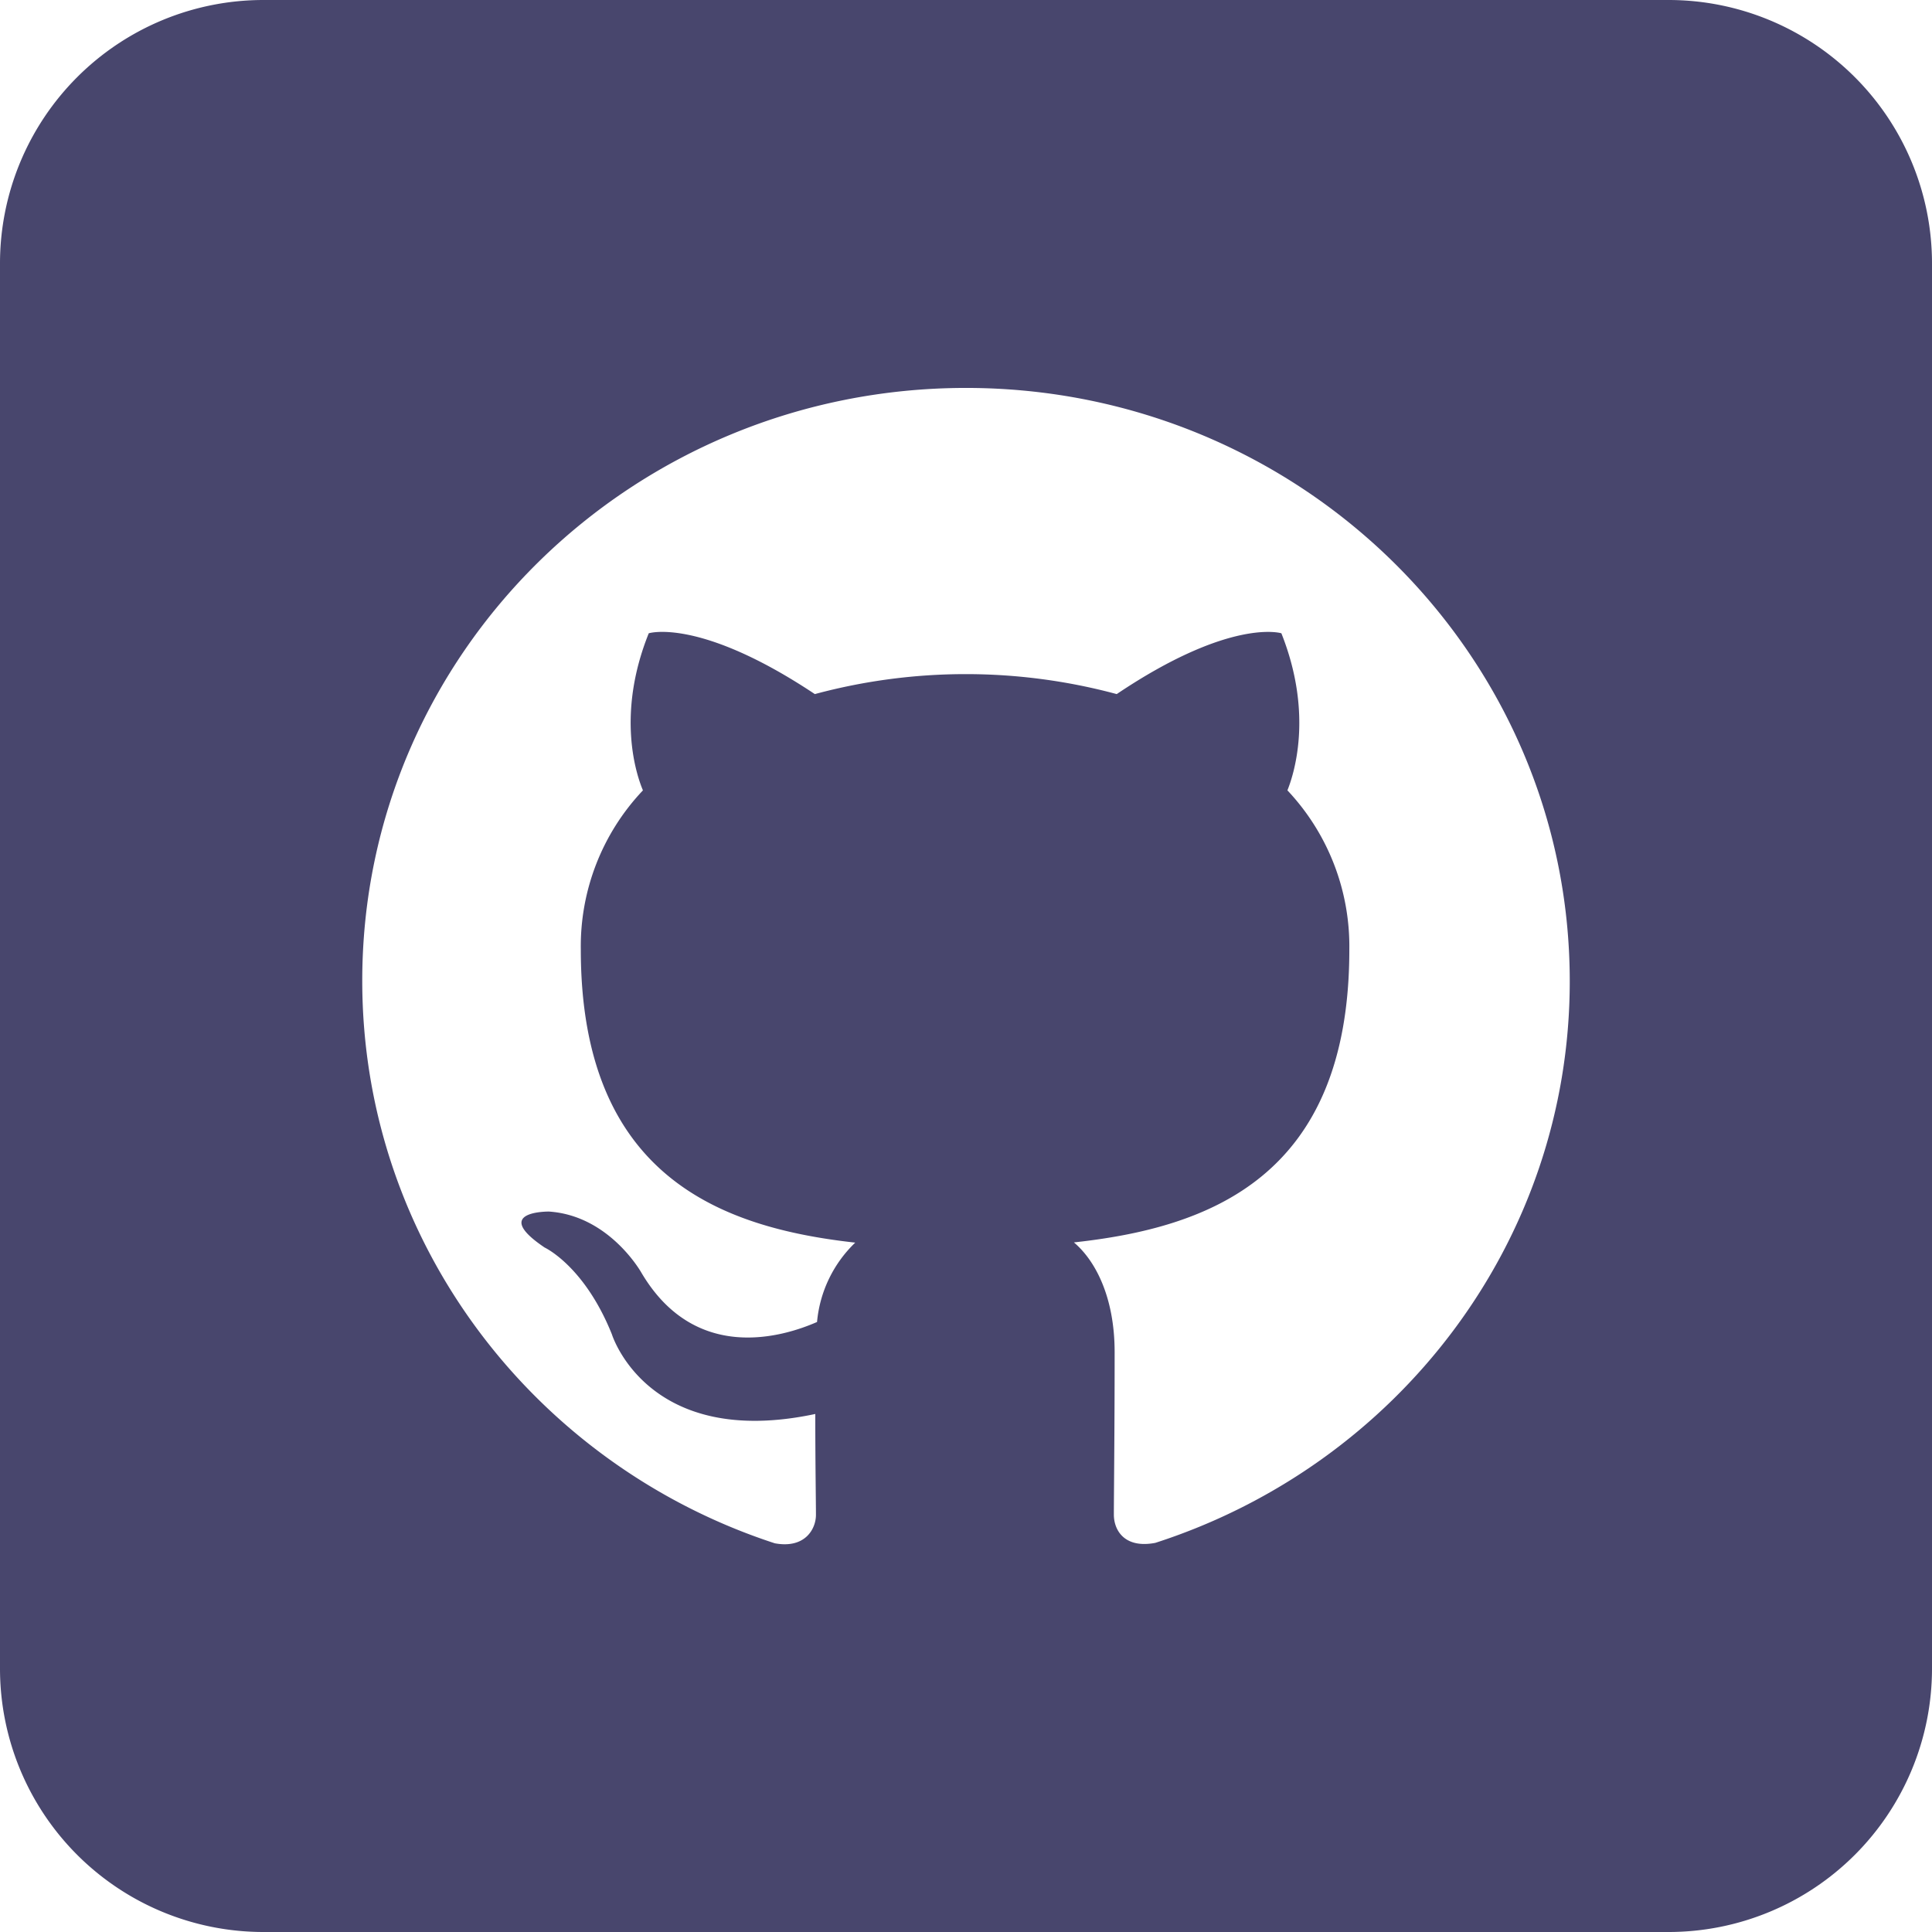 <?xml version="1.0" encoding="UTF-8"?>
<svg xmlns="http://www.w3.org/2000/svg" xmlns:xlink="http://www.w3.org/1999/xlink" xmlns:svgjs="http://svgjs.com/svgjs" version="1.1" width="512" height="512" x="0" y="0" viewBox="0 0 176 176" style="enable-background:new 0 0 512 512" xml:space="preserve" class="">
  <g>
    <g xmlns="http://www.w3.org/2000/svg" id="Layer_2" data-name="Layer 2">
      <g id="github">
        <path id="icon" d="m152 0h-128a24 24 0 0 0 -24 24v128a24 24 0 0 0 24 24h128a24 24 0 0 0 24-24v-128a24 24 0 0 0 -24-24zm-46.75 140.55c-2.82.54-3.78-1.16-3.78-2.57 0-1.76.07-7.57.07-14.8 0-5.07-1.79-8.38-3.71-10 12.23-1.33 25.09-5.9 25.09-26.66a20.71 20.71 0 0 0 -5.64-14.52c.55-1.37 2.41-6.87-.55-14.31 0 0-4.6-1.45-15 5.54a52.85 52.85 0 0 0 -27.5 0c-10.52-7-15.13-5.54-15.13-5.54-3 7.46-1.1 12.96-.53 14.31a20.64 20.64 0 0 0 -5.66 14.5c0 20.7 12.84 25.35 25 26.7a11.45 11.45 0 0 0 -3.48 7.23c-3.15 1.38-11.12 3.77-16-4.49 0 0-2.9-5.2-8.42-5.57 0 0-5.37-.07-.39 3.28 0 0 3.62 1.67 6.12 7.9 0 0 3.23 10.51 18.53 7.26 0 4.5.06 7.9.06 9.19s-1 3.1-3.75 2.59c-21.82-7.12-37.58-27.37-37.58-51.25 0-29.85 24.61-54 55-54s55 24.2 55 54.05c0 23.79-15.74 44.06-37.75 51.16z" fill="#48466d" data-original="#000000" class=""/>
      </g>
    </g>
  </g>
</svg>
